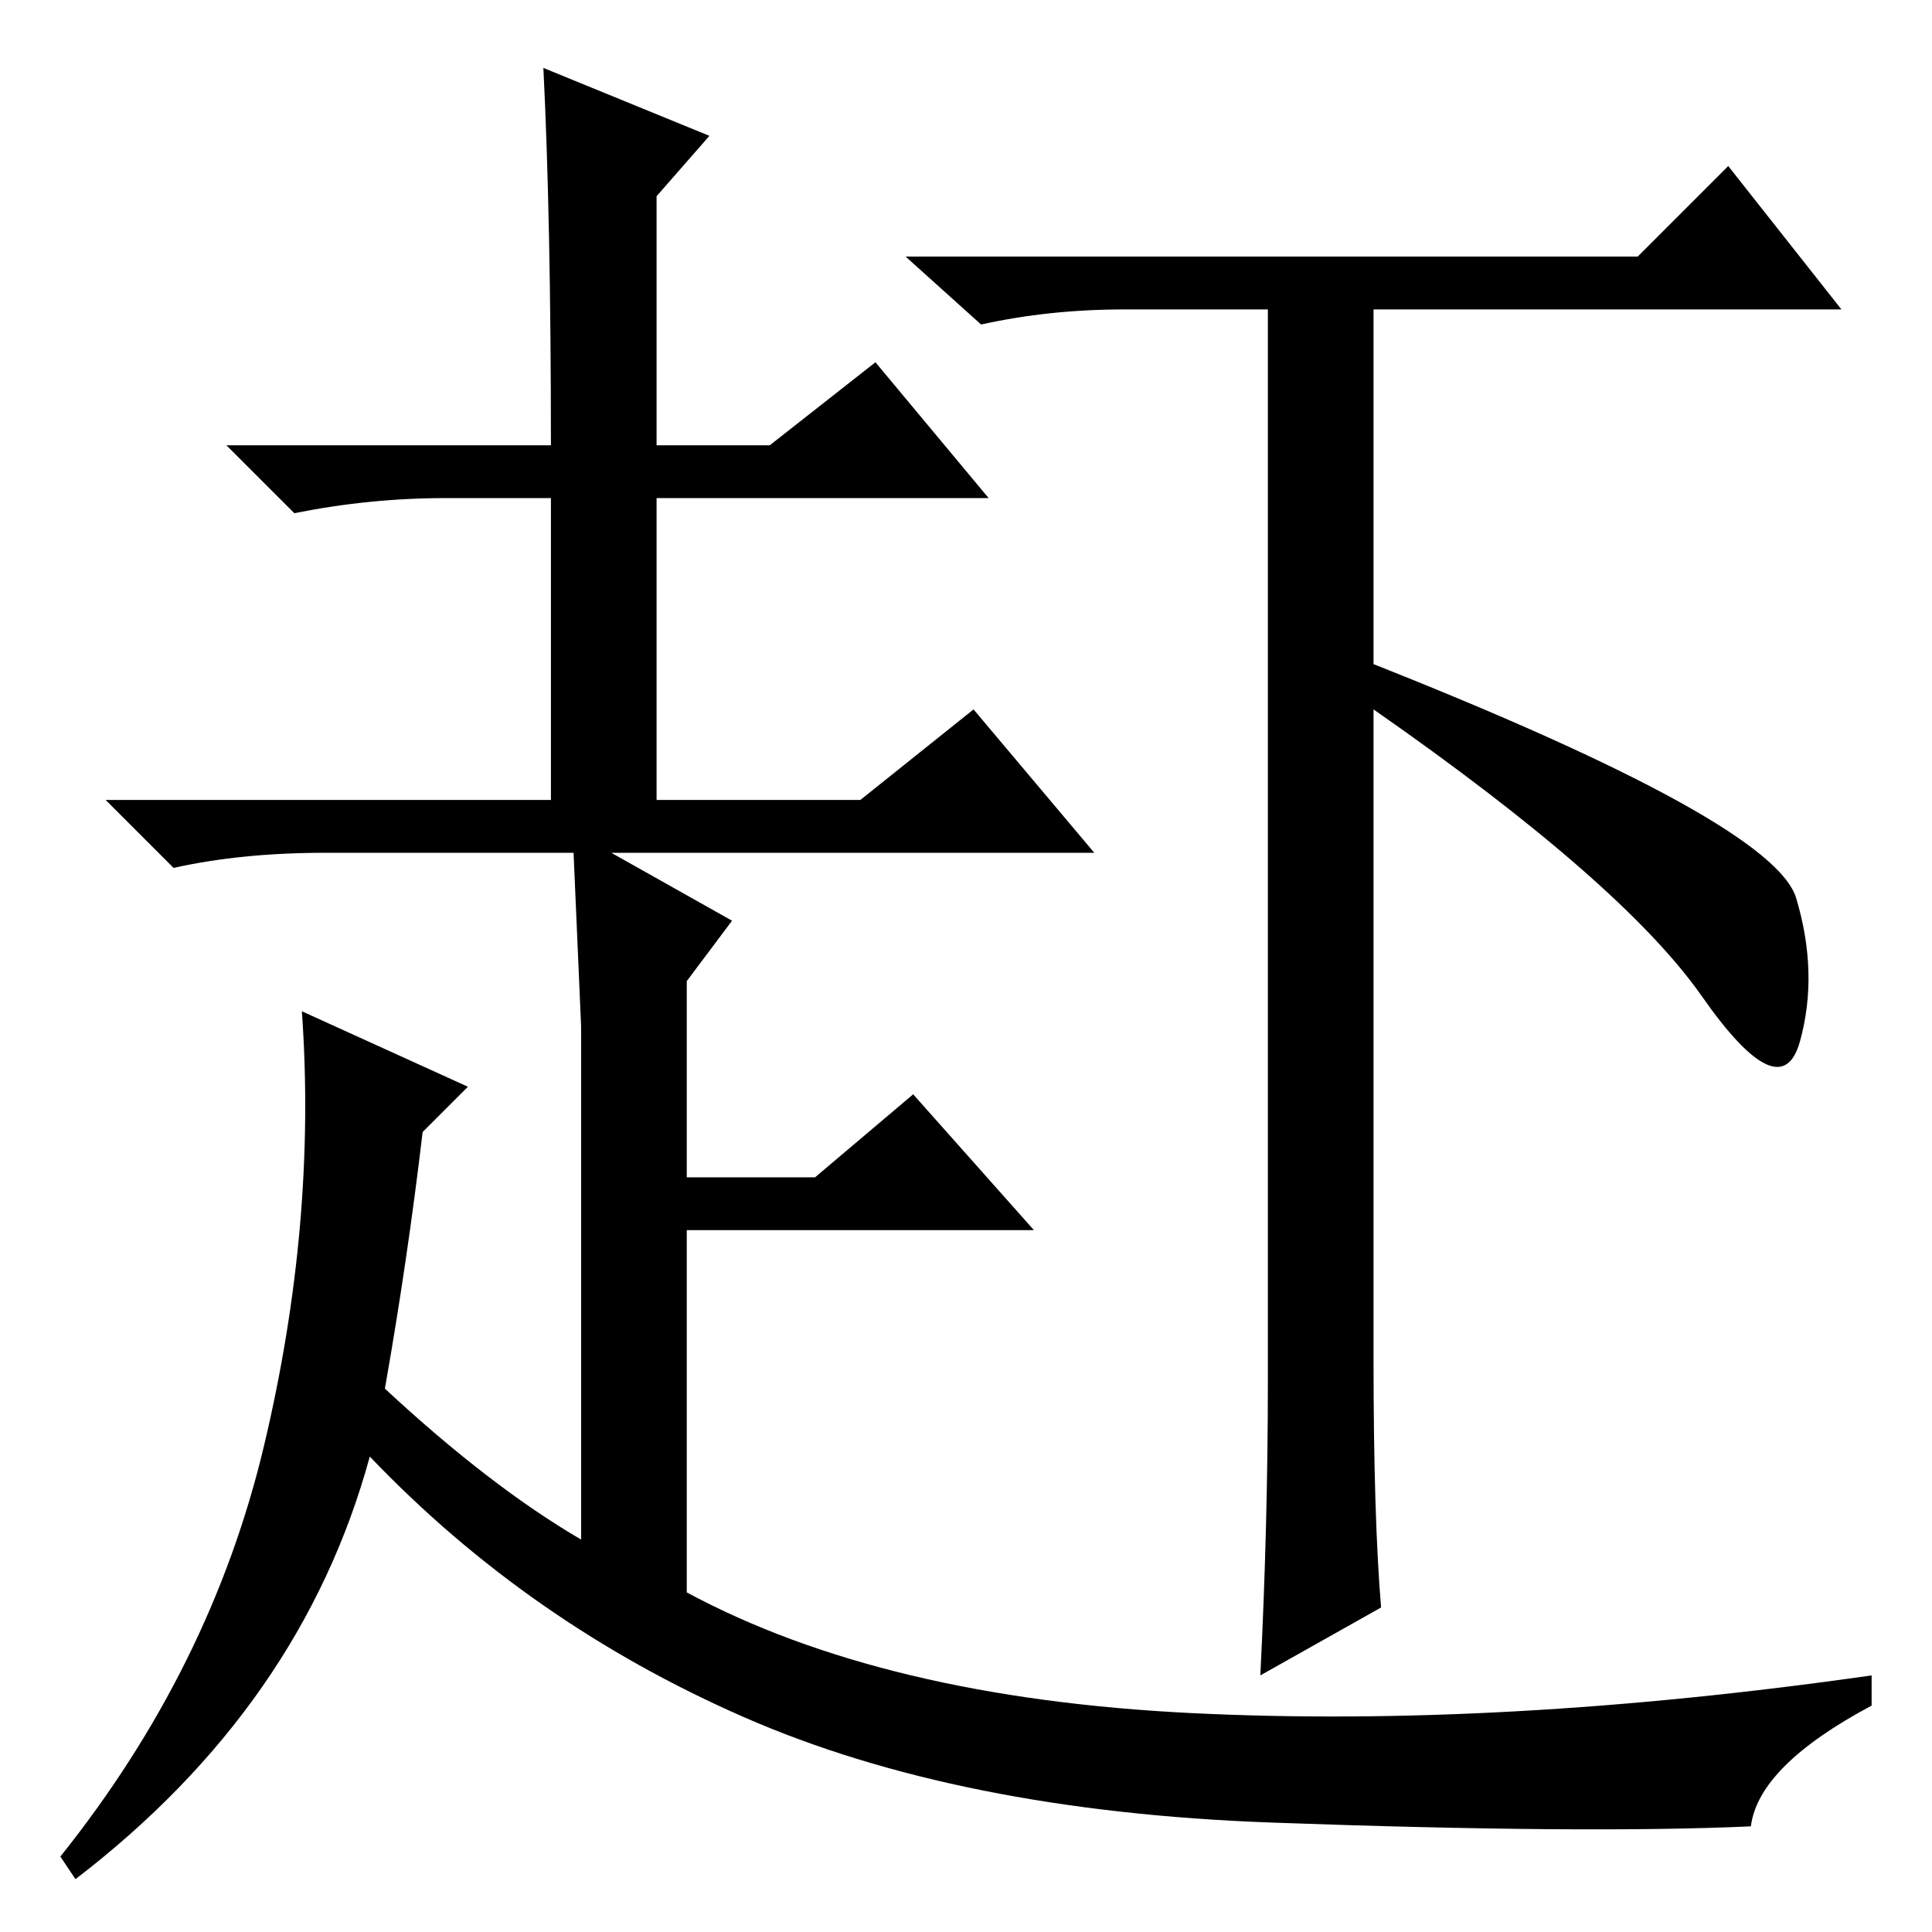 <?xml version="1.0" standalone="no"?>
<!DOCTYPE svg PUBLIC "-//W3C//DTD SVG 1.1//EN" "http://www.w3.org/Graphics/SVG/1.1/DTD/svg11.dtd" >
<svg xmlns="http://www.w3.org/2000/svg" xmlns:xlink="http://www.w3.org/1999/xlink" version="1.1" viewBox="0 -36 256 256">
  <g transform="matrix(1 0 0 -1 0 220)">
   <path fill="currentColor"
d="M217 222l12 12l15 -19h-62v-47q53 -21 56 -31t0.5 -19t-13 6t-43.5 38v-86q0 -21 1 -33l-16 -9q1 20 1 39v142h-19q-10 0 -19 -2l-10 9h97zM73 197q0 30 -1 50l22 -9l-7 -8v-33h15l14 11l15 -18h-44v-40h27l15 12l16 -19h-64l16 -9l-6 -8v-26h17l13 11l16 -18h-46v-48
q26 -14 67 -16t90 5v-4q-15 -8 -16 -16q-22 -1 -63.5 0.5t-70 14t-49.5 34.5q-9 -33 -39 -56l-2 3q20 25 27 54.5t5 57.5l22 -10l-6 -6q-2 -17 -5 -34q14 -13 26 -20v45v23l-1 23h-33q-11 0 -20 -2l-9 9h59v40h-14q-10 0 -20 -2l-9 9h43z" />
  </g>

</svg>

